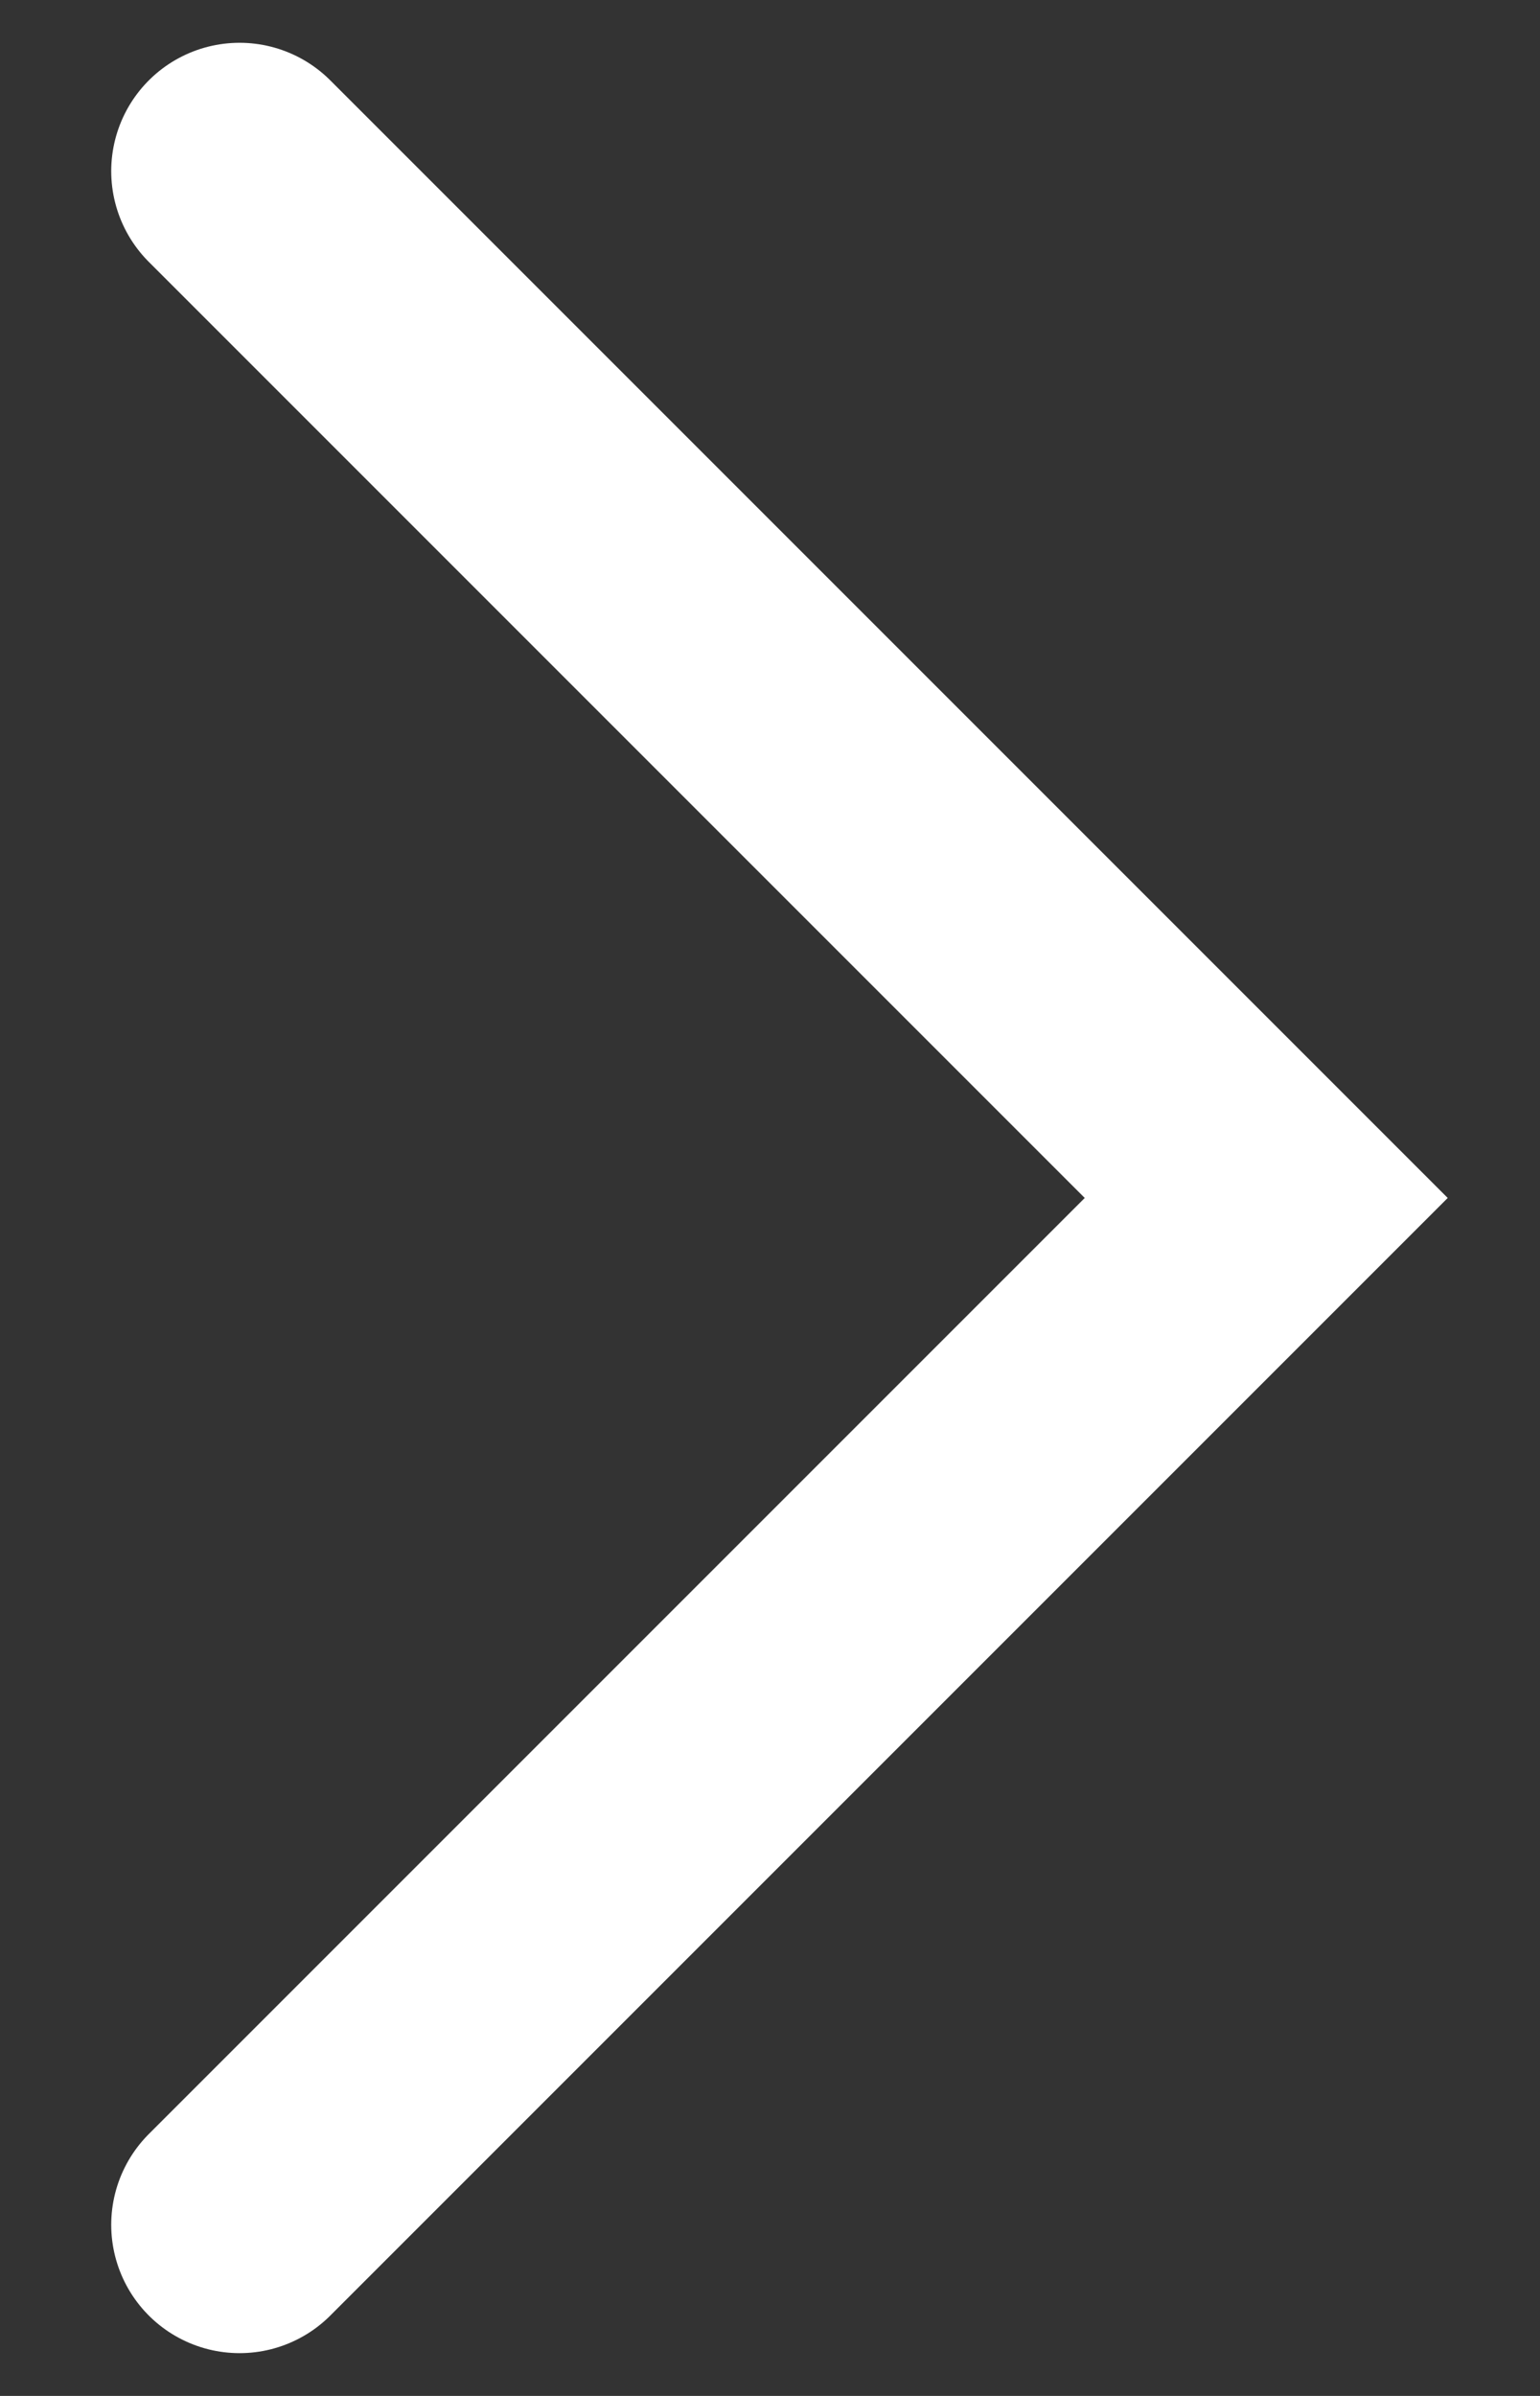 <svg width="9" height="14" viewBox="0 0 9 14" fill="none" xmlns="http://www.w3.org/2000/svg">
<rect x="0" y="0" width="9" height="14" fill="#333333" stroke="none"/>
<path d="M1.4 13L7.4 7L1.4 1" stroke="white" stroke-width="1.5" stroke-linecap="round"/>
</svg>
